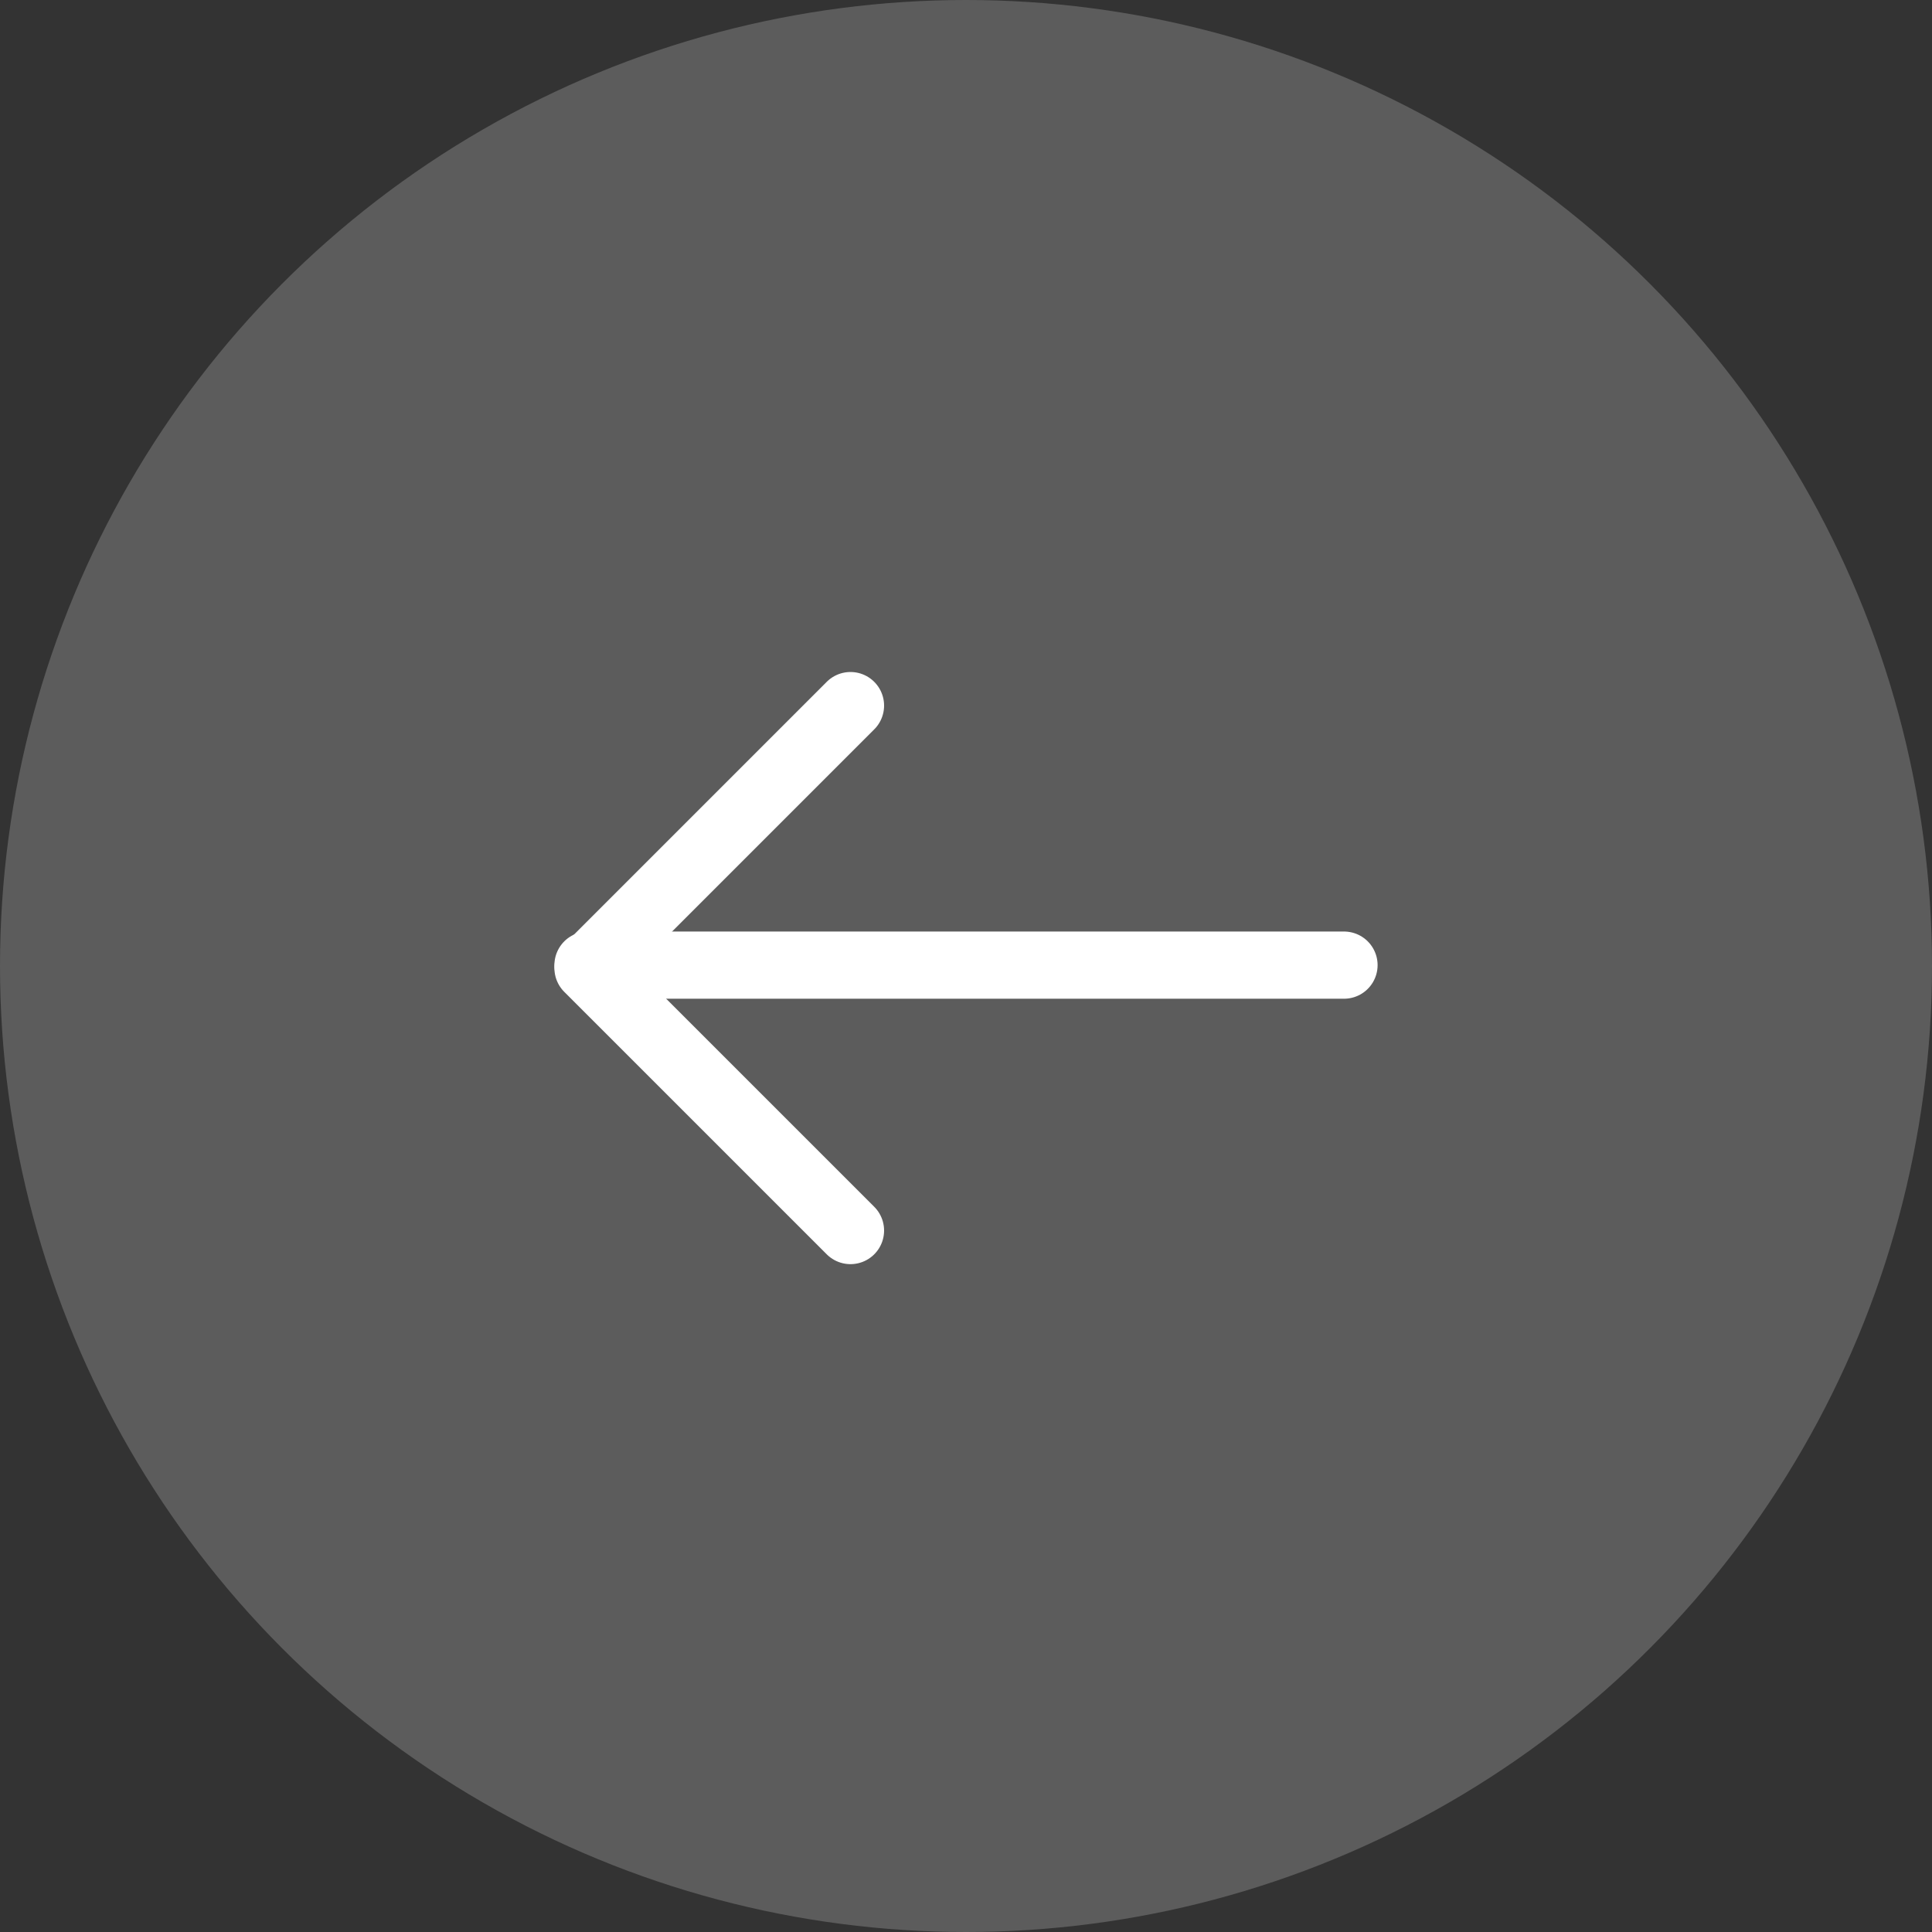 <svg width="115" height="115" viewBox="0 0 115 115" fill="none" xmlns="http://www.w3.org/2000/svg">
<rect x="0" y="0" width="115" height="115" fill="#333333" stroke="none"/>
<circle opacity="0.2" cx="57.5" cy="57.5" r="57.5" fill="white"/>
<path d="M80 57.448H35" stroke="white" stroke-width="4" stroke-linecap="round" stroke-linejoin="round"/>
<path d="M50.624 73.247L35 57.624L50.624 42" stroke="white" stroke-width="4" stroke-linecap="round" stroke-linejoin="round"/>
</svg>
